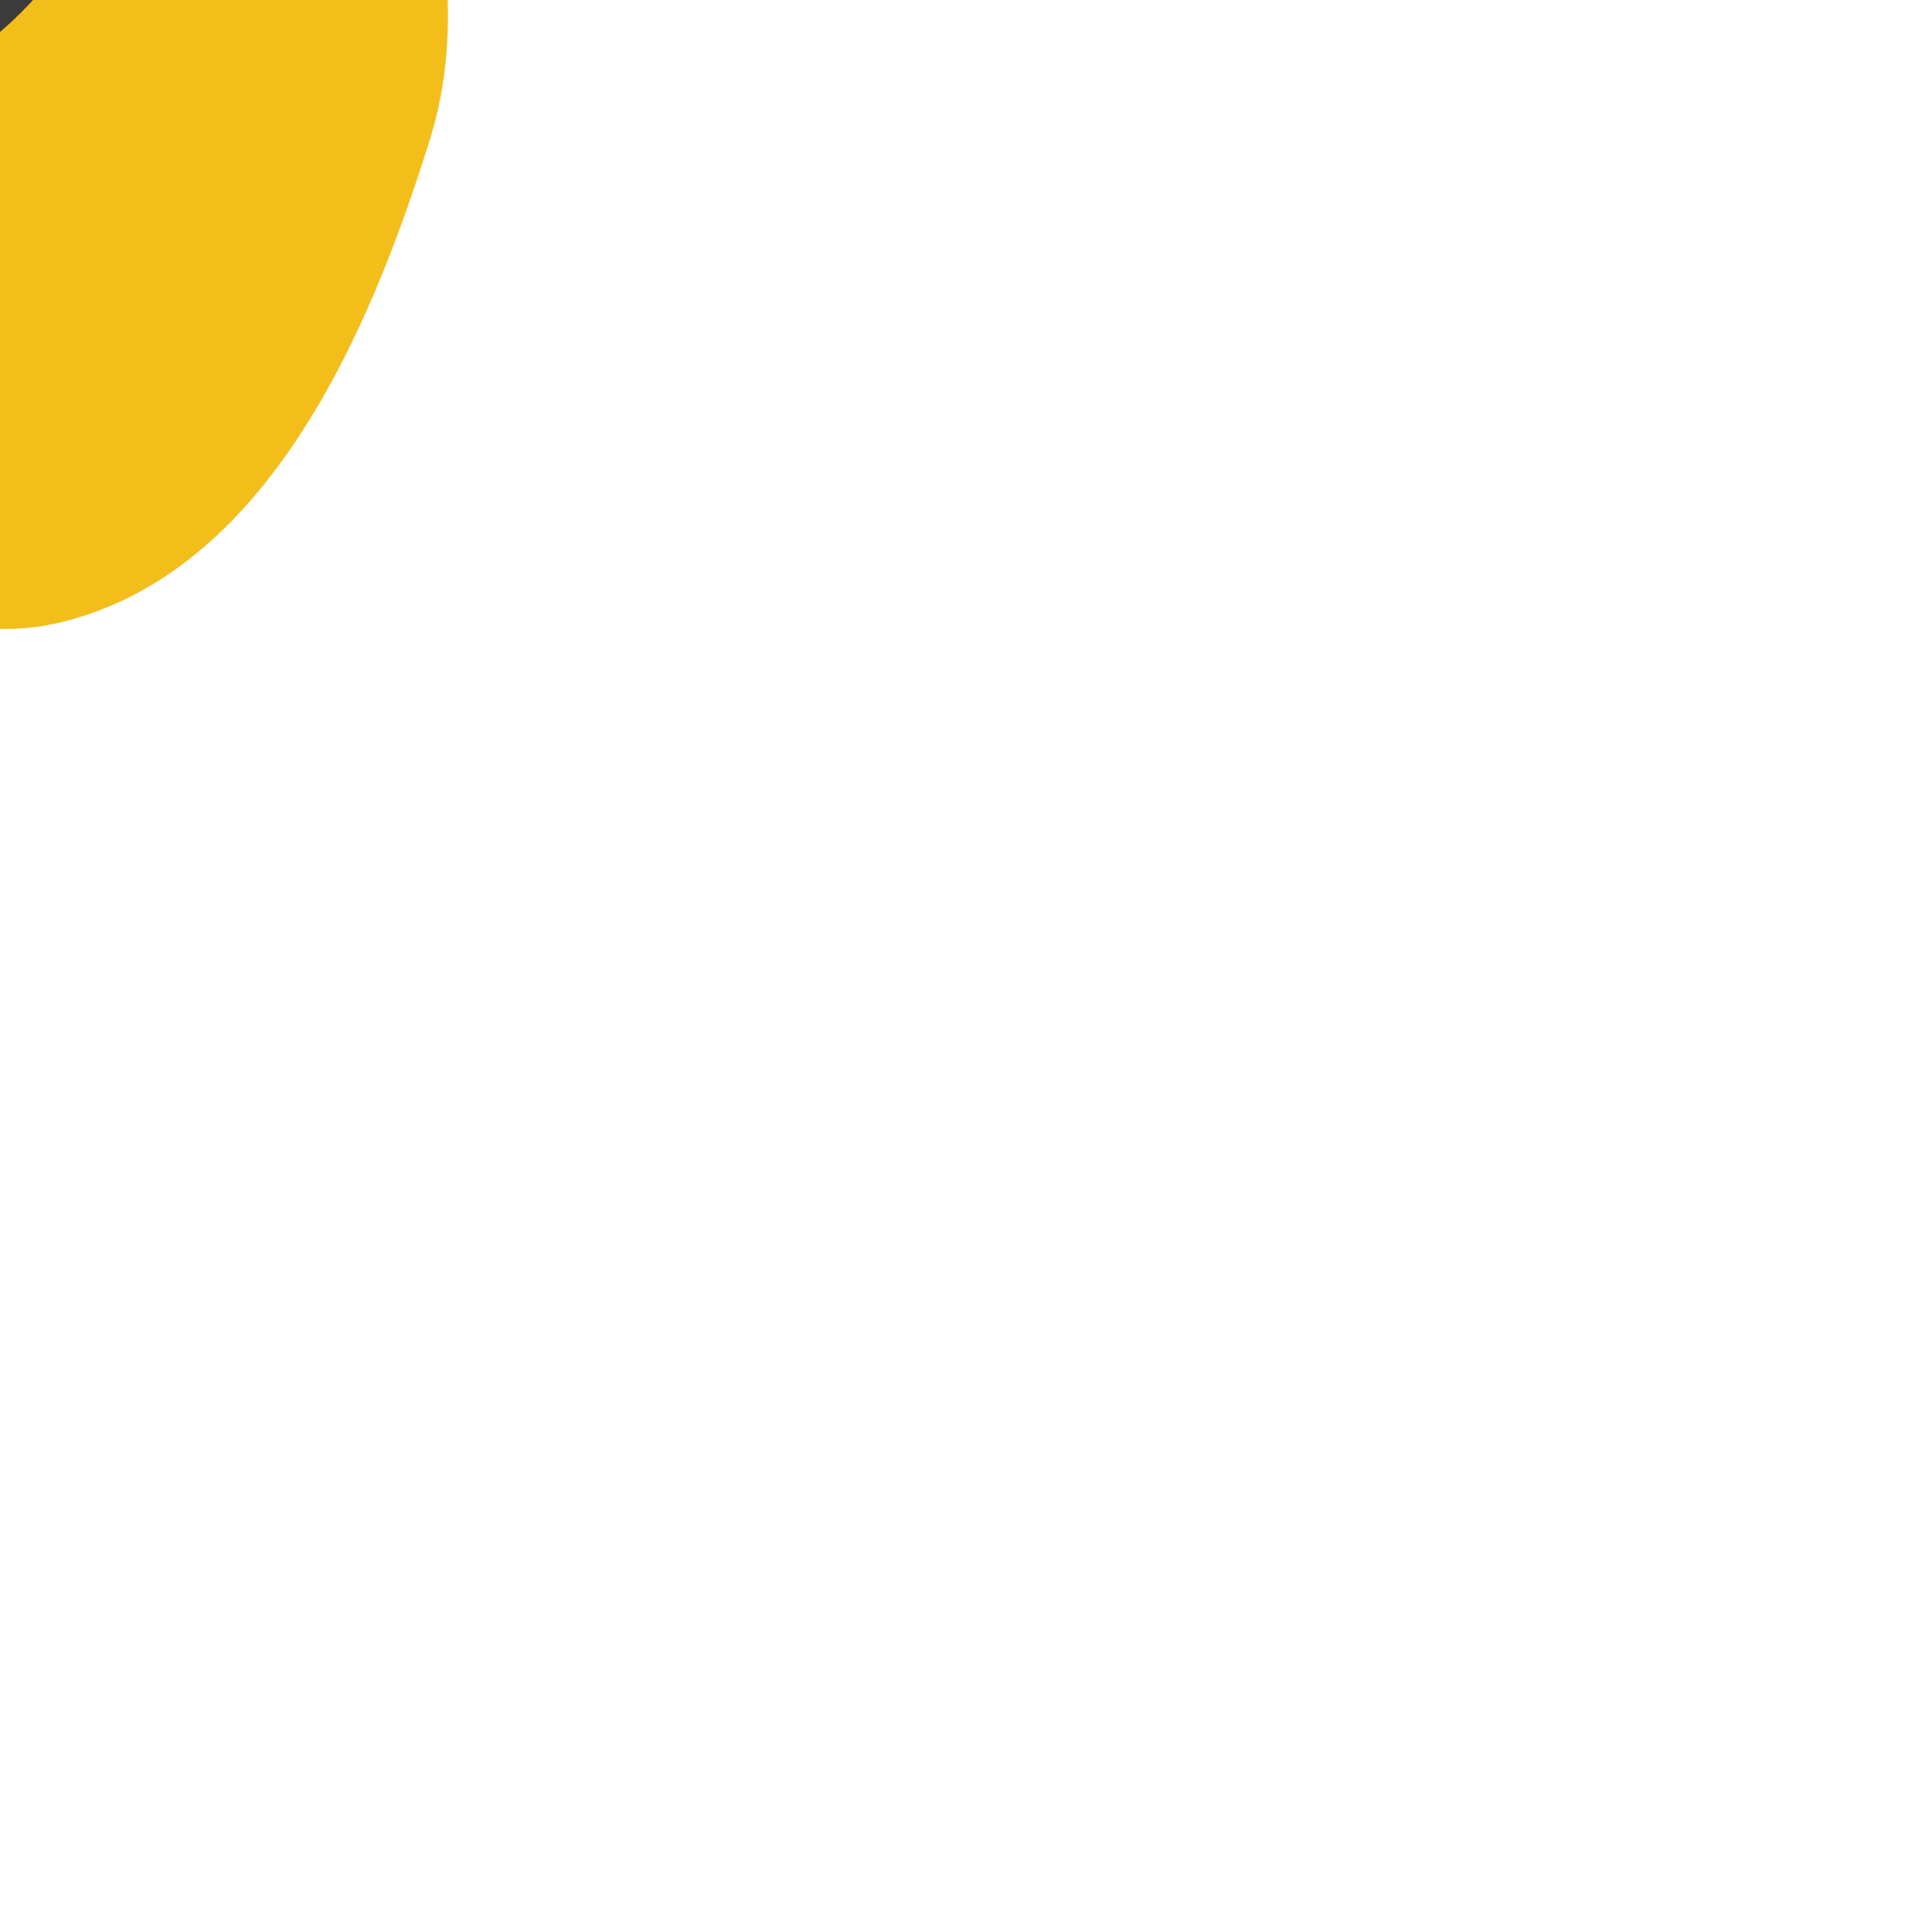<!DOCTYPE svg PUBLIC "-//W3C//DTD SVG 1.1//EN" "http://www.w3.org/Graphics/SVG/1.1/DTD/svg11.dtd">
<!-- Uploaded to: SVG Repo, www.svgrepo.com, Transformed by: SVG Repo Mixer Tools -->
<svg fill="#3b3b3b" width="256px" height="256px" viewBox="-74.24 -74.24 404.48 404.48" xmlns="http://www.w3.org/2000/svg" transform="rotate(180)matrix(1, 0, 0, 1, 0, 0)" stroke="#3b3b3b" stroke-width="0.003">
<g id="SVGRepo_bgCarrier" stroke-width="0" transform="translate(0,0), scale(1)">
<path transform="translate(-74.24, -74.24), scale(12.64)" d="M16,28.826C18.821,28.529,20.296,25.525,22.574,23.835C25.097,21.963,28.783,21.372,29.968,18.463C31.253,15.309,30.889,11.293,28.769,8.628C26.741,6.077,22.799,6.843,19.771,5.639C16.58,4.372,14.034,0.614,10.704,1.448C7.358,2.287,5.652,6.141,4.627,9.434C3.764,12.209,4.977,14.995,5.606,17.833C6.196,20.496,6.281,23.367,8.155,25.349C10.181,27.492,13.067,29.134,16,28.826" fill="#f4be1a" strokewidth="0"/>
</g>
<g id="SVGRepo_tracerCarrier" stroke-linecap="round" stroke-linejoin="round" stroke="#CCCCCC" stroke-width="2.048"/>
<g id="SVGRepo_iconCarrier"> <path d="M127 210c-44.735 0-81-36.265-81-81s36.265-81 81-81 81 36.265 81 81-36.265 81-81 81zm1-21c34.794 0 63-27.087 63-60.5S162.794 68 128 68s-63 27.087-63 60.5S93.206 189 128 189z" fill-rule="evenodd"/> </g>
</svg>